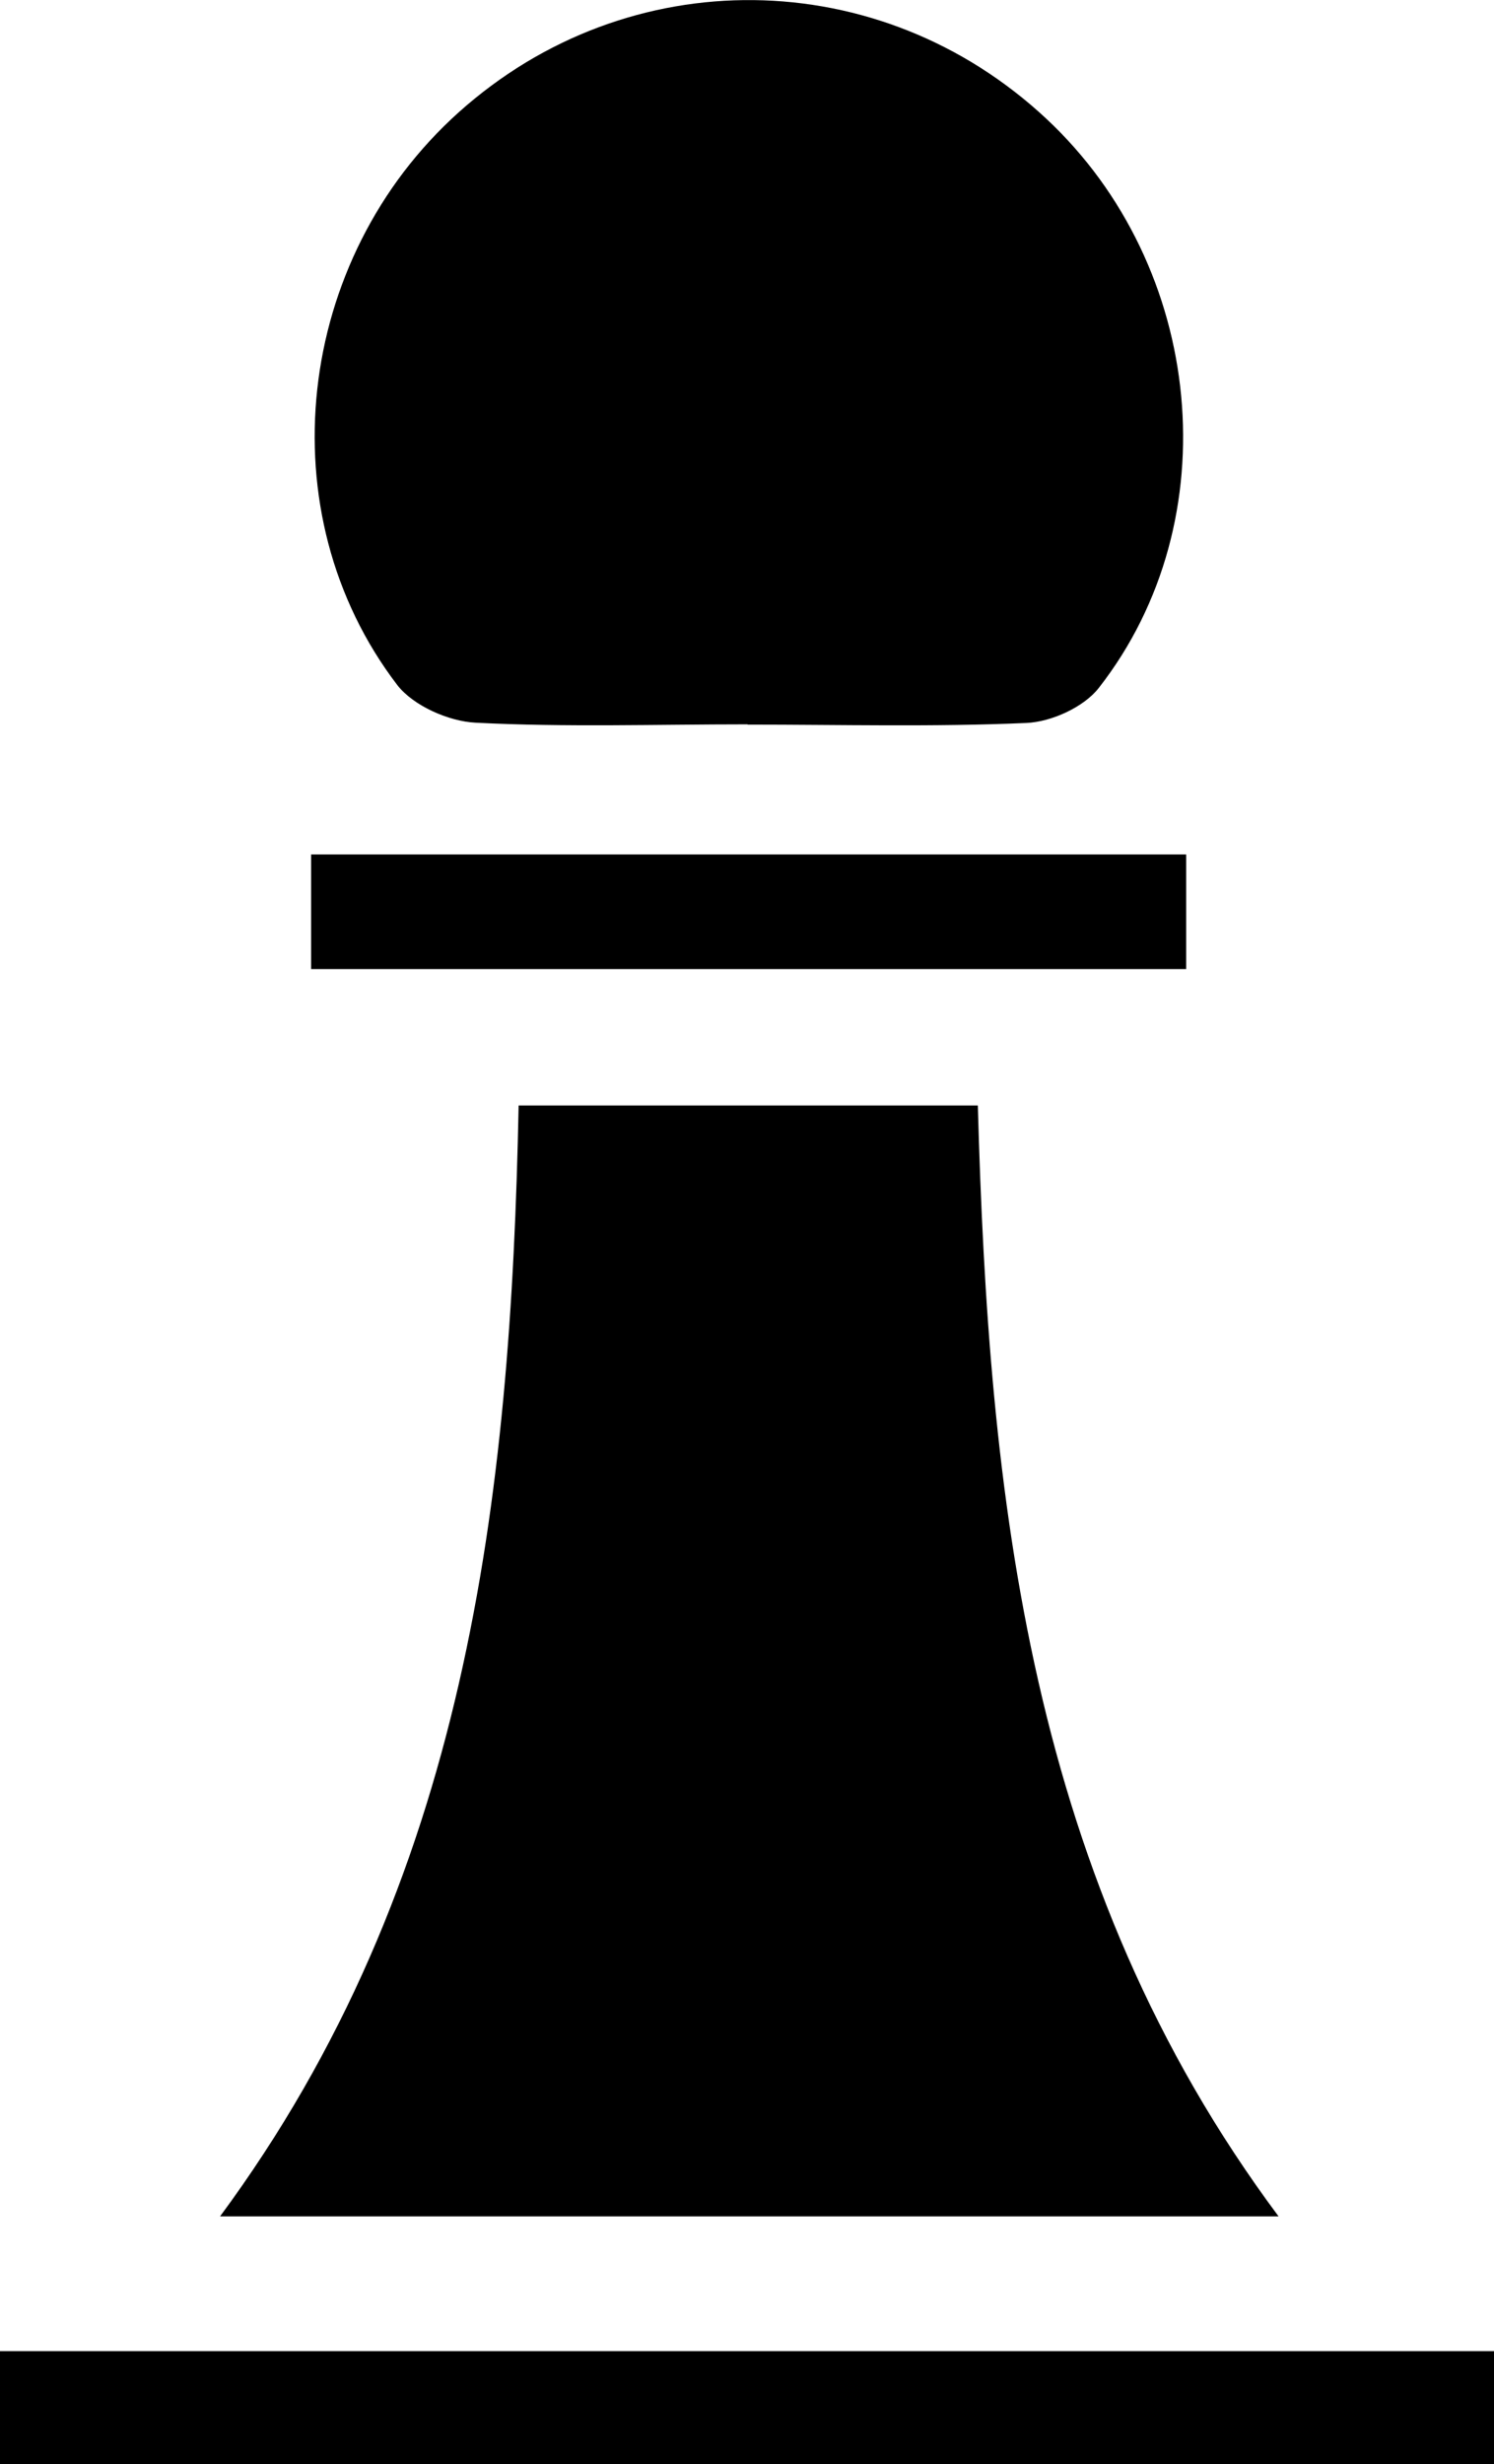 <?xml version="1.0" encoding="UTF-8"?>
<svg id="Capa_2" data-name="Capa 2" xmlns="http://www.w3.org/2000/svg" viewBox="0 0 54.79 90.32">
  <g id="Capa_1-2" data-name="Capa 1">
    <g>
      <path d="M19.02,40.52h16.84c.4,14.34,1.85,28.41,11.03,40.72H8.07c9.04-12.23,10.66-26.25,10.95-40.72Z"/>
      <path d="M27.41,26.55c-3.33,0-6.66,.11-9.97-.06-.99-.05-2.28-.62-2.87-1.38-4.82-6.3-3.76-15.61,2.26-21,6.22-5.57,15.43-5.46,21.54,.24,5.82,5.43,6.73,14.72,1.93,20.86-.55,.71-1.74,1.25-2.66,1.29-3.4,.15-6.81,.06-10.22,.06Z"/>
      <path d="M0,90.32v-4.14H54.79v4.14H0Z"/>
      <path d="M43.5,31.32v4.2H11.41v-4.2H43.5Z"/>
    </g>
  </g>
</svg>